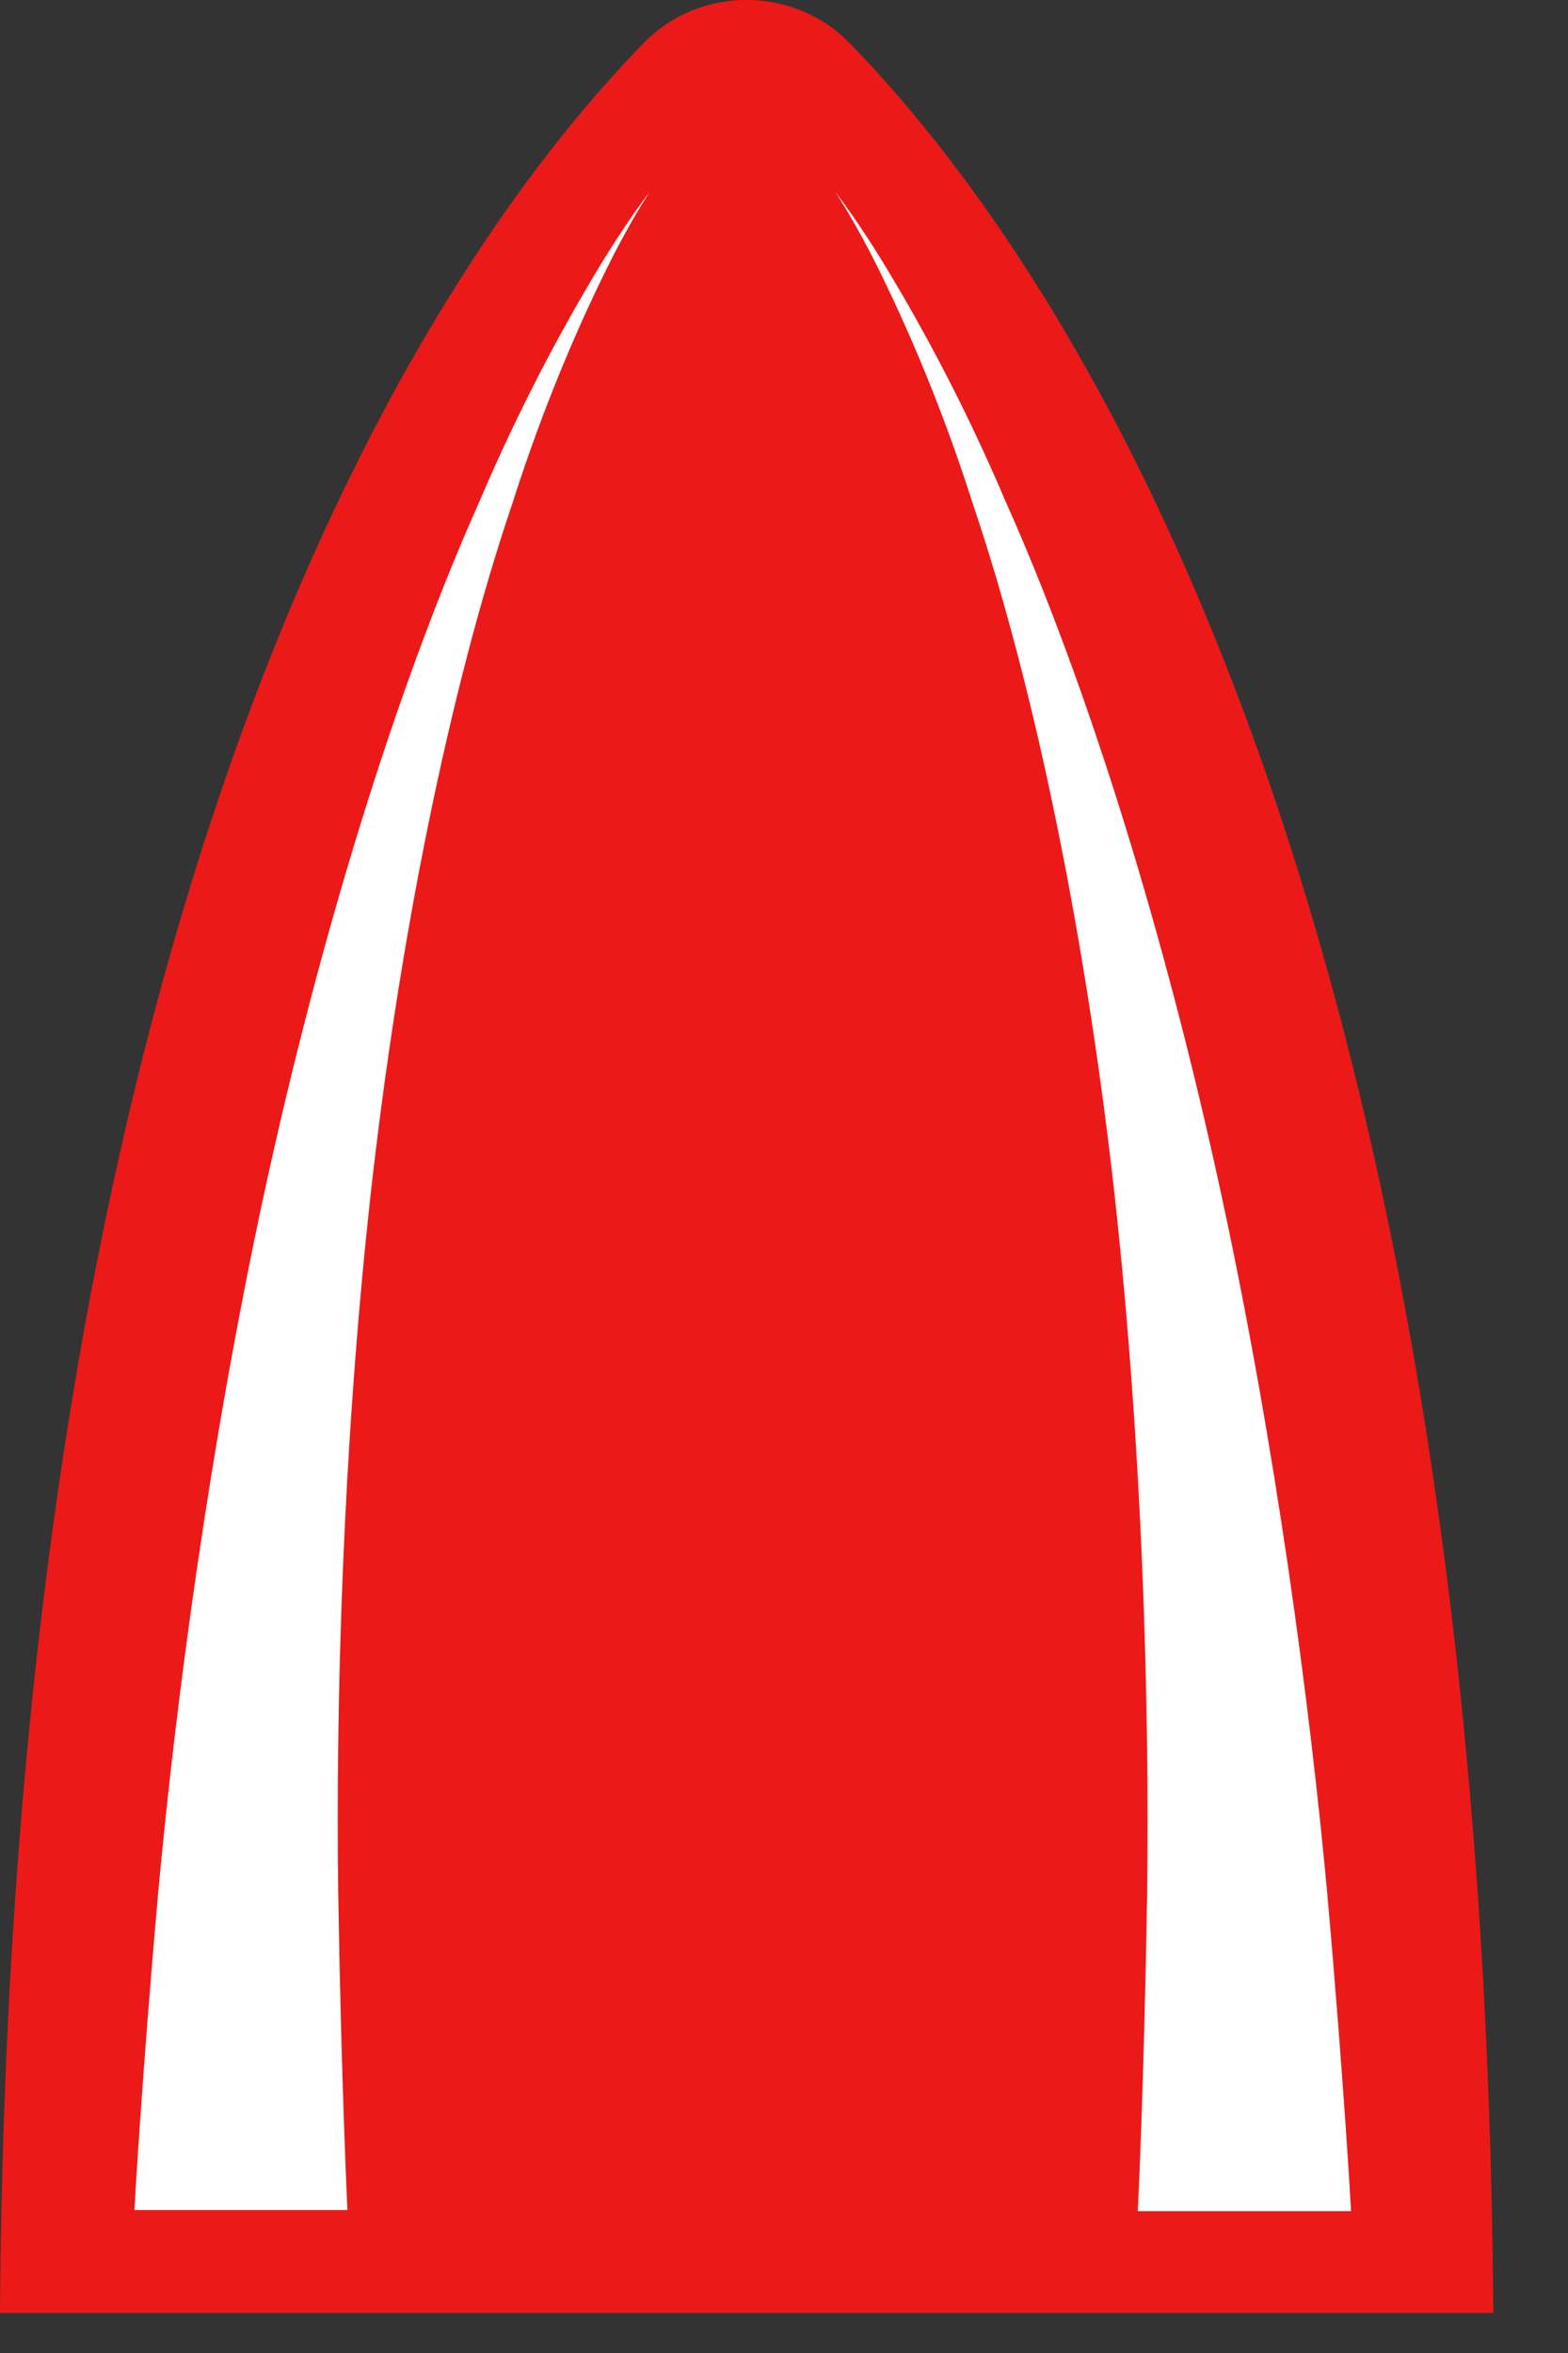 <svg width="14" height="21" viewBox="0 0 14 21" fill="none" xmlns="http://www.w3.org/2000/svg">
<rect x="0" y="0" width="14" height="21" fill="#333333" stroke="none"/>
<path d="M7.581 0.38C7.085 -0.127 6.246 -0.127 5.751 0.38C3.944 2.226 0.087 7.68 0 20.642H13.333C13.244 7.68 9.388 2.226 7.581 0.38Z" fill="#EC1919"/>
<path d="M7.458 1.714C7.458 1.714 7.67 1.98 7.956 2.461C8.242 2.939 8.619 3.629 8.975 4.467C9.724 6.138 10.414 8.392 10.903 10.654C11.392 12.918 11.692 15.188 11.85 16.892C12.001 18.597 12.063 19.734 12.063 19.734H10.159C10.159 19.734 10.215 18.603 10.242 16.906C10.264 15.21 10.202 12.945 9.954 10.685C9.703 8.425 9.253 6.167 8.683 4.488C8.416 3.647 8.113 2.953 7.877 2.468C7.643 1.986 7.458 1.714 7.458 1.714Z" fill="white"/>
<path d="M5.8 1.714C5.8 1.714 5.589 1.98 5.303 2.461C5.018 2.939 4.641 3.629 4.285 4.466C3.537 6.136 2.848 8.389 2.359 10.649C1.871 12.912 1.57 15.181 1.413 16.885C1.262 18.588 1.2 19.724 1.2 19.724H3.102C3.102 19.724 3.047 18.594 3.02 16.898C2.997 15.203 3.059 12.94 3.307 10.681C3.558 8.422 4.007 6.165 4.577 4.487C4.844 3.646 5.146 2.953 5.382 2.469C5.616 1.986 5.8 1.714 5.8 1.714Z" fill="white"/>
</svg>
